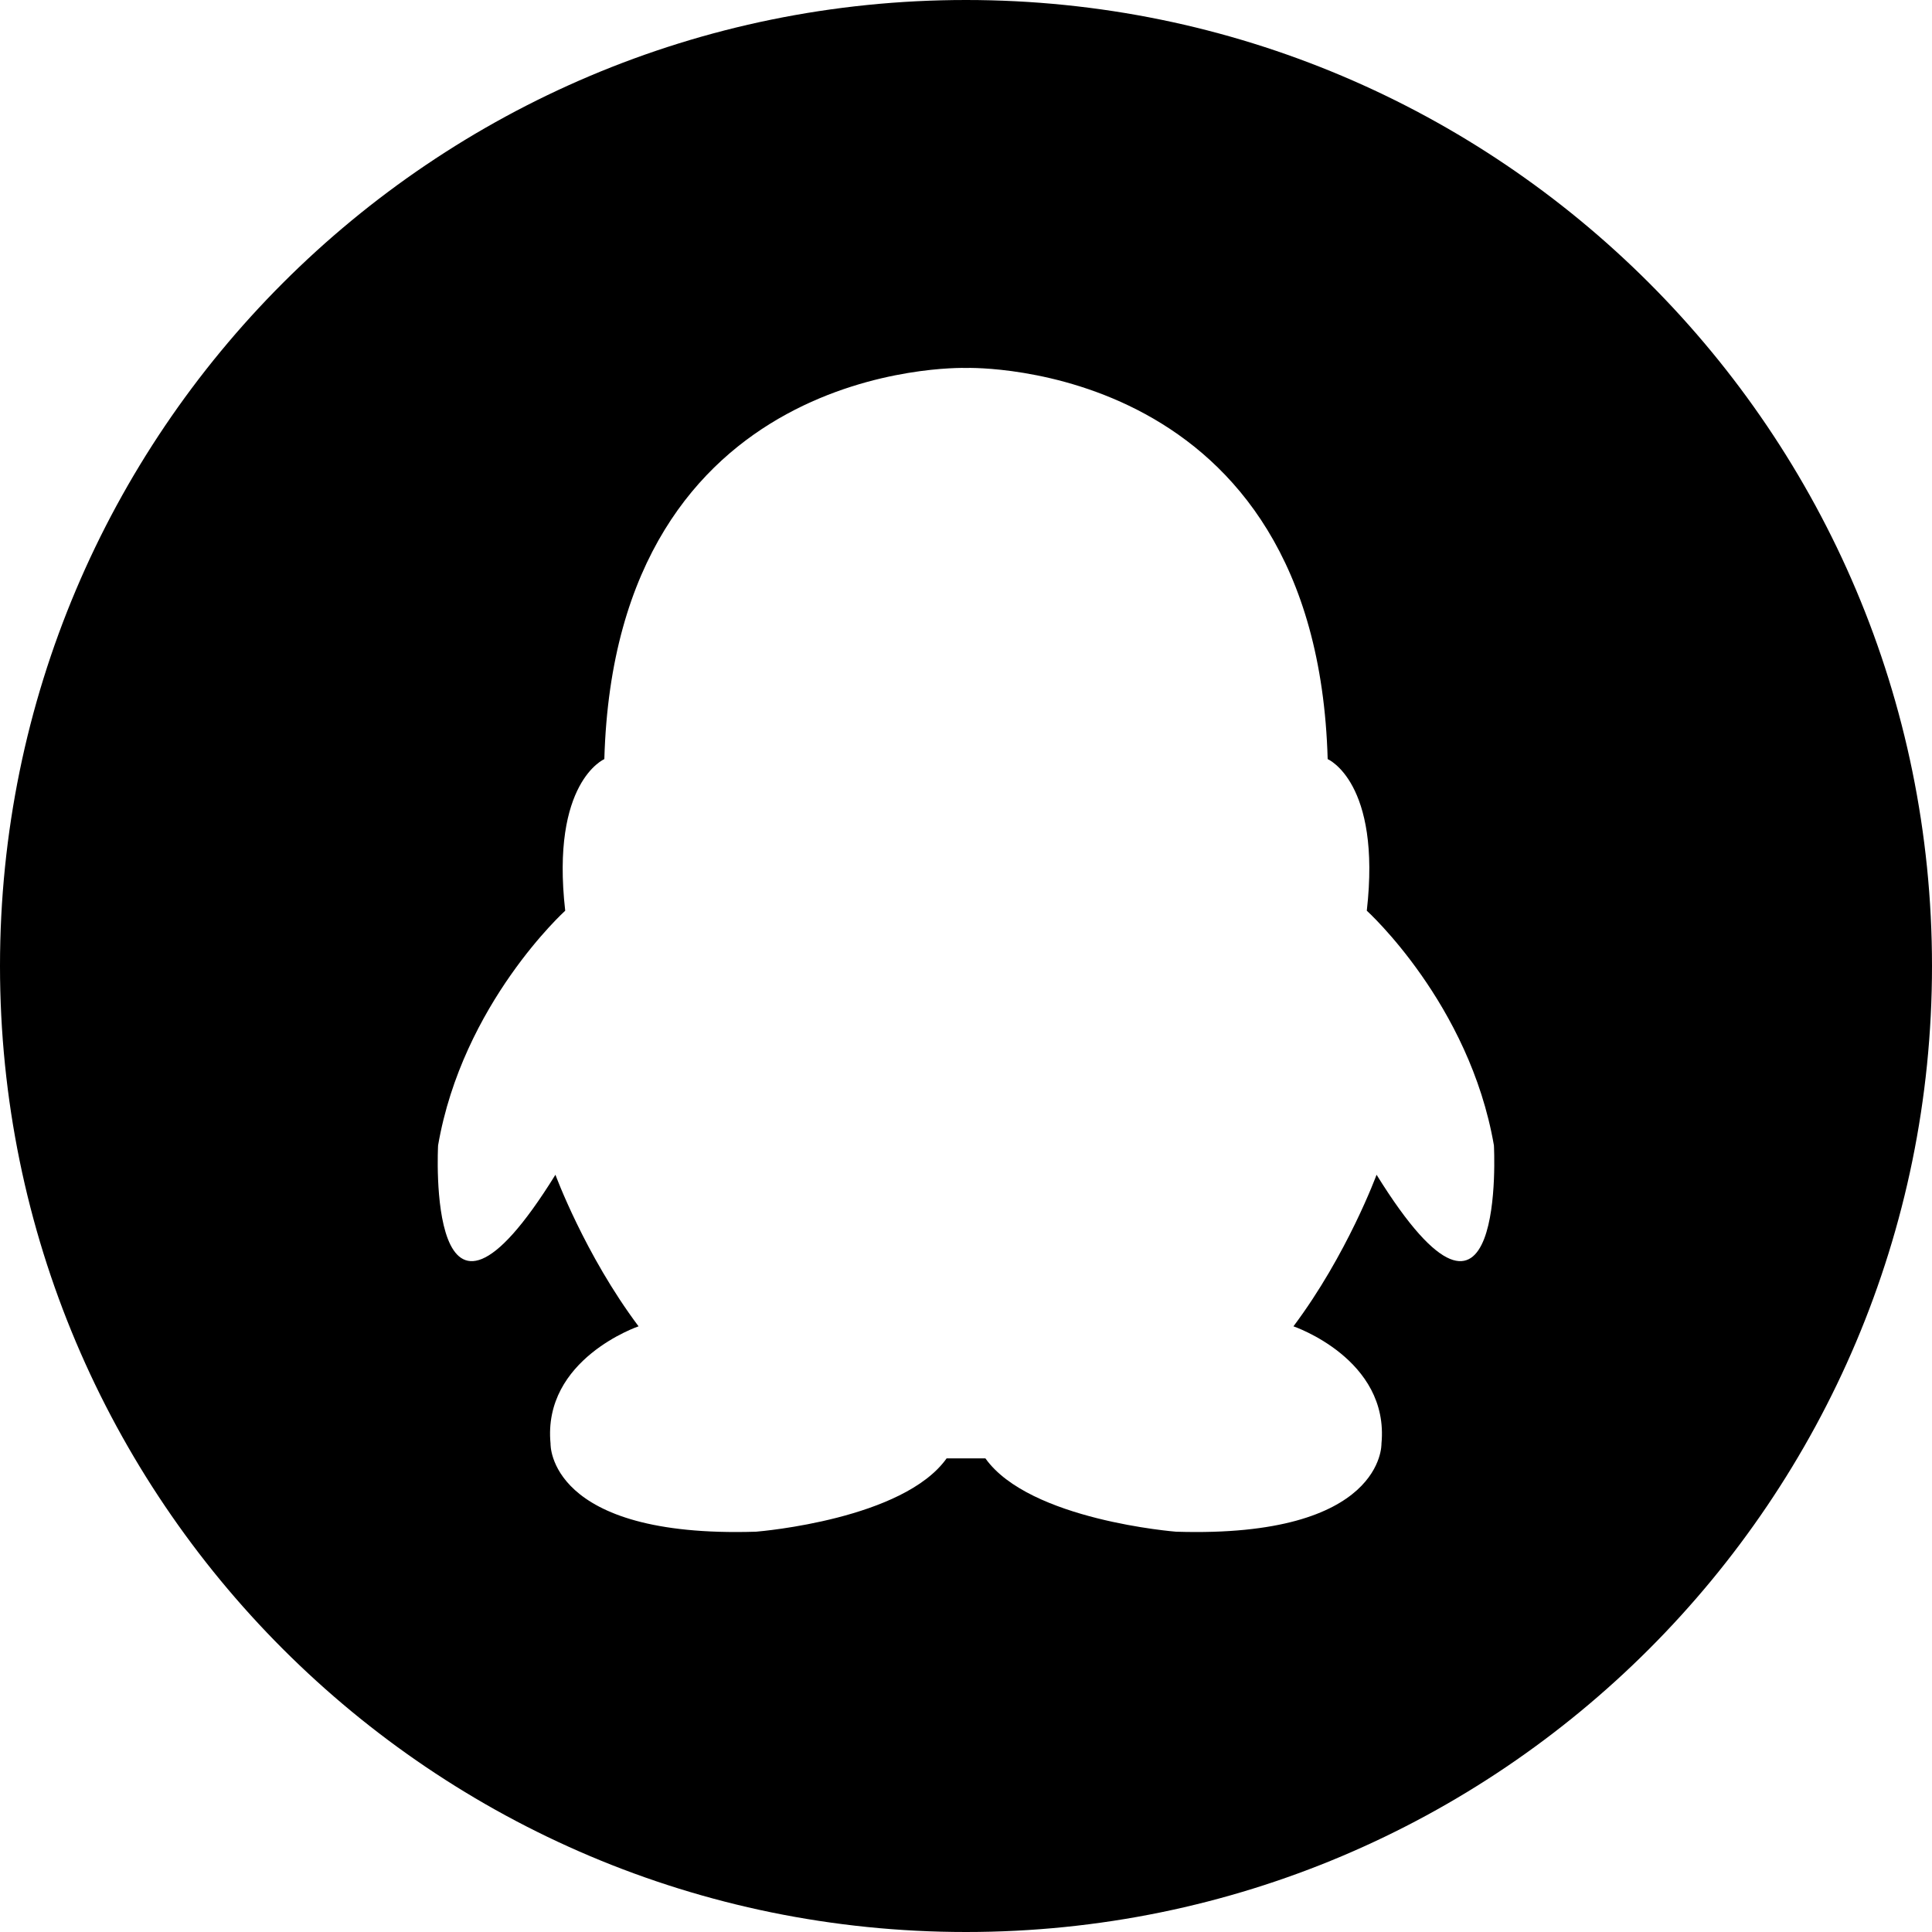 <?xml version="1.0" standalone="no"?><!DOCTYPE svg PUBLIC "-//W3C//DTD SVG 1.1//EN" "http://www.w3.org/Graphics/SVG/1.1/DTD/svg11.dtd"><svg t="1573701643150" class="icon" viewBox="0 0 1024 1024" version="1.1" xmlns="http://www.w3.org/2000/svg" p-id="1575" xmlns:xlink="http://www.w3.org/1999/xlink"  ><defs><style type="text/css"></style></defs><path d="M512 0c282.77 0 512 229.23 512 512s-229.23 512-512 512S0 794.77 0 512 229.23 0 512 0zM320.31 402.352s-28.51 12.1-20.734 80.342c0 0-54.426 49.24-67.383 124.398 0 0-6.922 126.99 62.197 15.551 0 0 15.553 42.32 44.06 80.338 0 0-50.979 17.29-46.65 62.201 0 0-1.736 50.097 108.85 46.652l0.092-0.007c2.996-0.245 78.123-6.69 100.984-38.867h20.554c23.323 32.835 101.074 38.874 101.074 38.874 110.558 3.445 108.847-46.652 108.847-46.652 4.304-44.911-46.648-62.2-46.648-62.2 28.508-38.018 44.055-80.339 44.055-80.339 69.094 111.439 62.201-15.553 62.201-15.553-12.958-75.157-67.38-124.397-67.38-124.397 7.773-68.242-20.735-80.343-20.735-80.343-6.003-211.132-187.873-207.435-191.691-207.334-3.824-0.1-185.719-3.798-191.694 207.336z" p-id="1576"></path></svg>